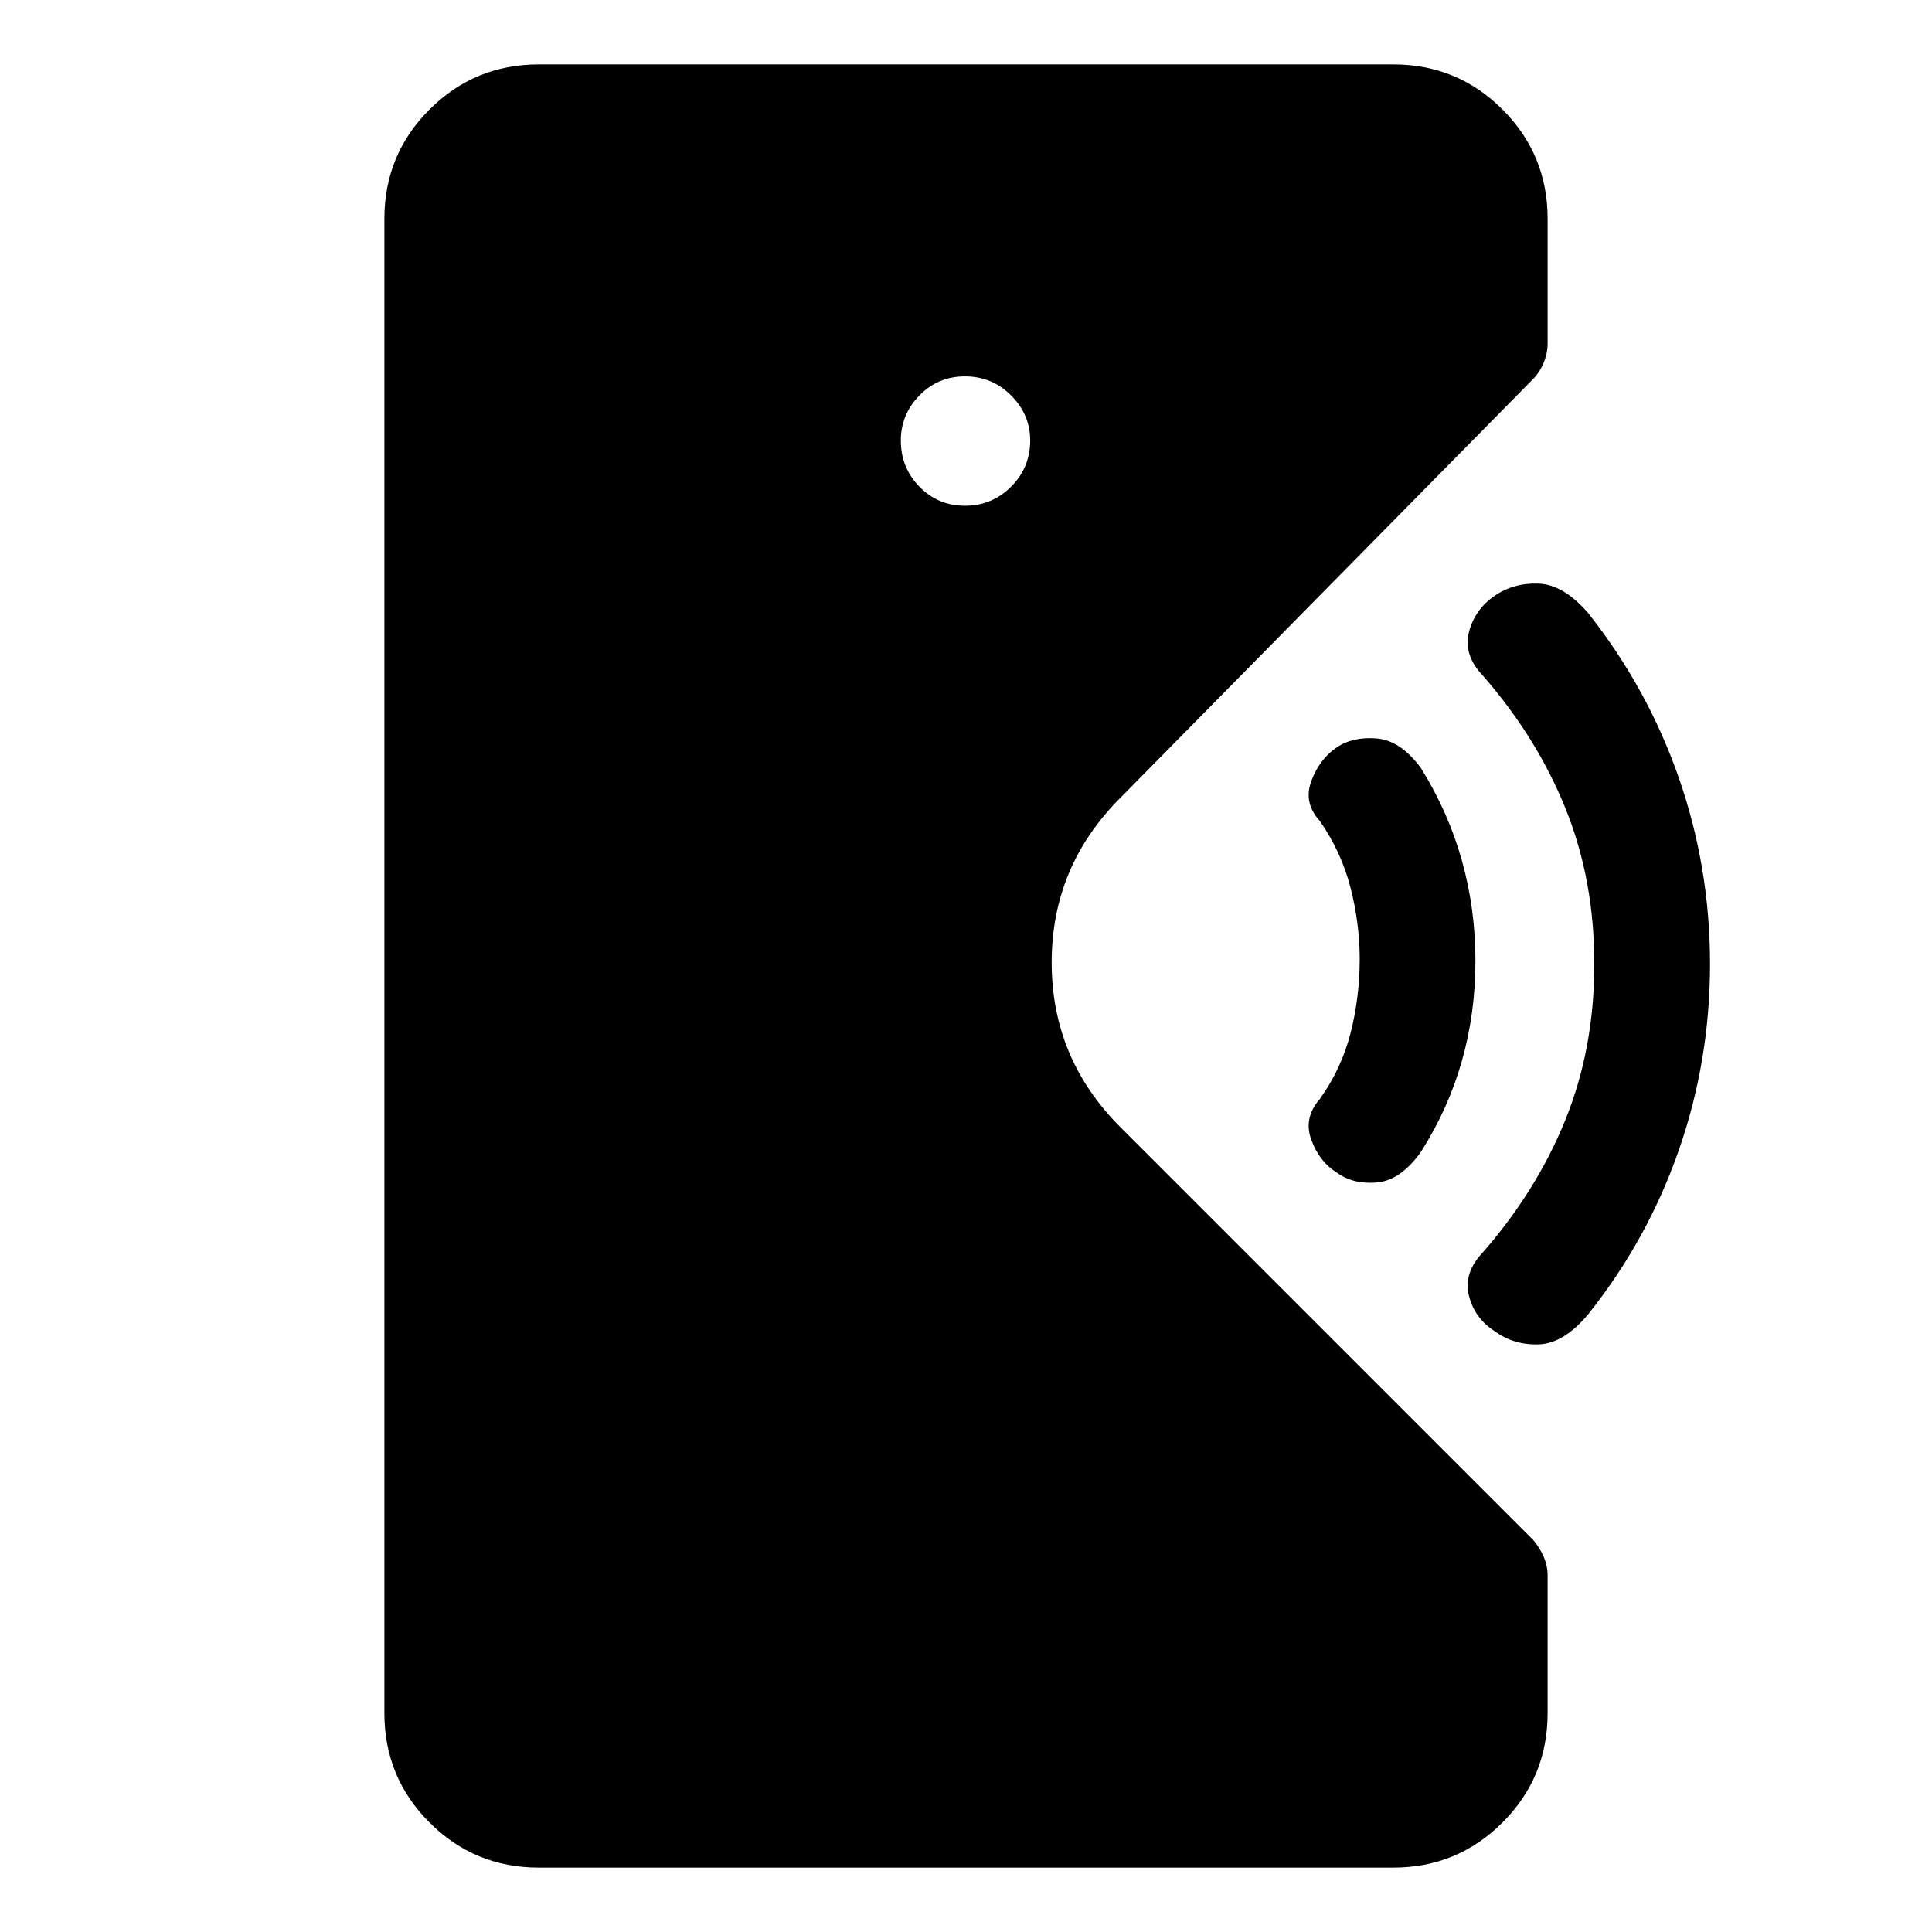<svg xmlns="http://www.w3.org/2000/svg" height="48" viewBox="0 -960 960 960" width="48"><path d="M267.72-32q-31.9 0-54.31-22.41Q191-76.82 191-108.72v-742.56q0-31.9 22.41-54.31Q235.82-928 267.72-928h424.56q31.9 0 54.31 22.41Q769-883.18 769-851.28v62.04q0 4.72-2 9.56-2 4.83-5.37 8.18L556.55-563.41q-33.98 34.04-33.98 81.66t33.98 81.66l205.23 205.23q3.22 3.73 5.22 8.31 2 4.58 2 9.29v68.54q0 31.9-22.41 54.31Q724.18-32 692.28-32H267.72Zm396.41-345.43q-8.5-5.28-12.53-16.14-4.03-10.86 4.17-20.3 10.8-15.06 15.33-32.85 4.53-17.78 4.53-36.78 0-17.5-4.53-35.28-4.53-17.79-15.33-33.35-8.2-8.94-4.17-19.8 4.03-10.86 12.53-16.64 8.13-5.5 19.98-4.5 11.86 1 22.01 14.81 13.51 21.76 20.26 45.76 6.75 24 6.75 50t-6.75 49.75q-6.75 23.75-20.26 45.01-10.15 14.31-22.01 15.31-11.85 1-19.98-5Zm78.63 78.93q-10.13-6.5-12.88-17.75t6.82-21.32q26.93-30.81 41.21-66.2Q792.2-439.16 792.2-481t-14.29-77.23q-14.28-35.39-41.21-66.2-9.57-10.07-6.82-21.32T742.71-664q9.57-6.5 21.88-6 12.31.5 24.46 14.5 29.65 37.5 45.15 82t15.5 92.5q0 48-15.5 92.5t-45 81.5q-12.07 14.5-24.44 15-12.38.5-22-6.5ZM479.5-708.7q13.42 0 22.91-9.48 9.48-9.48 9.48-22.91 0-12.92-9.48-22.4-9.49-9.49-22.91-9.49t-22.66 9.49q-9.23 9.48-9.23 22.4 0 13.43 9.23 22.91 9.24 9.48 22.66 9.48Z"/></svg>